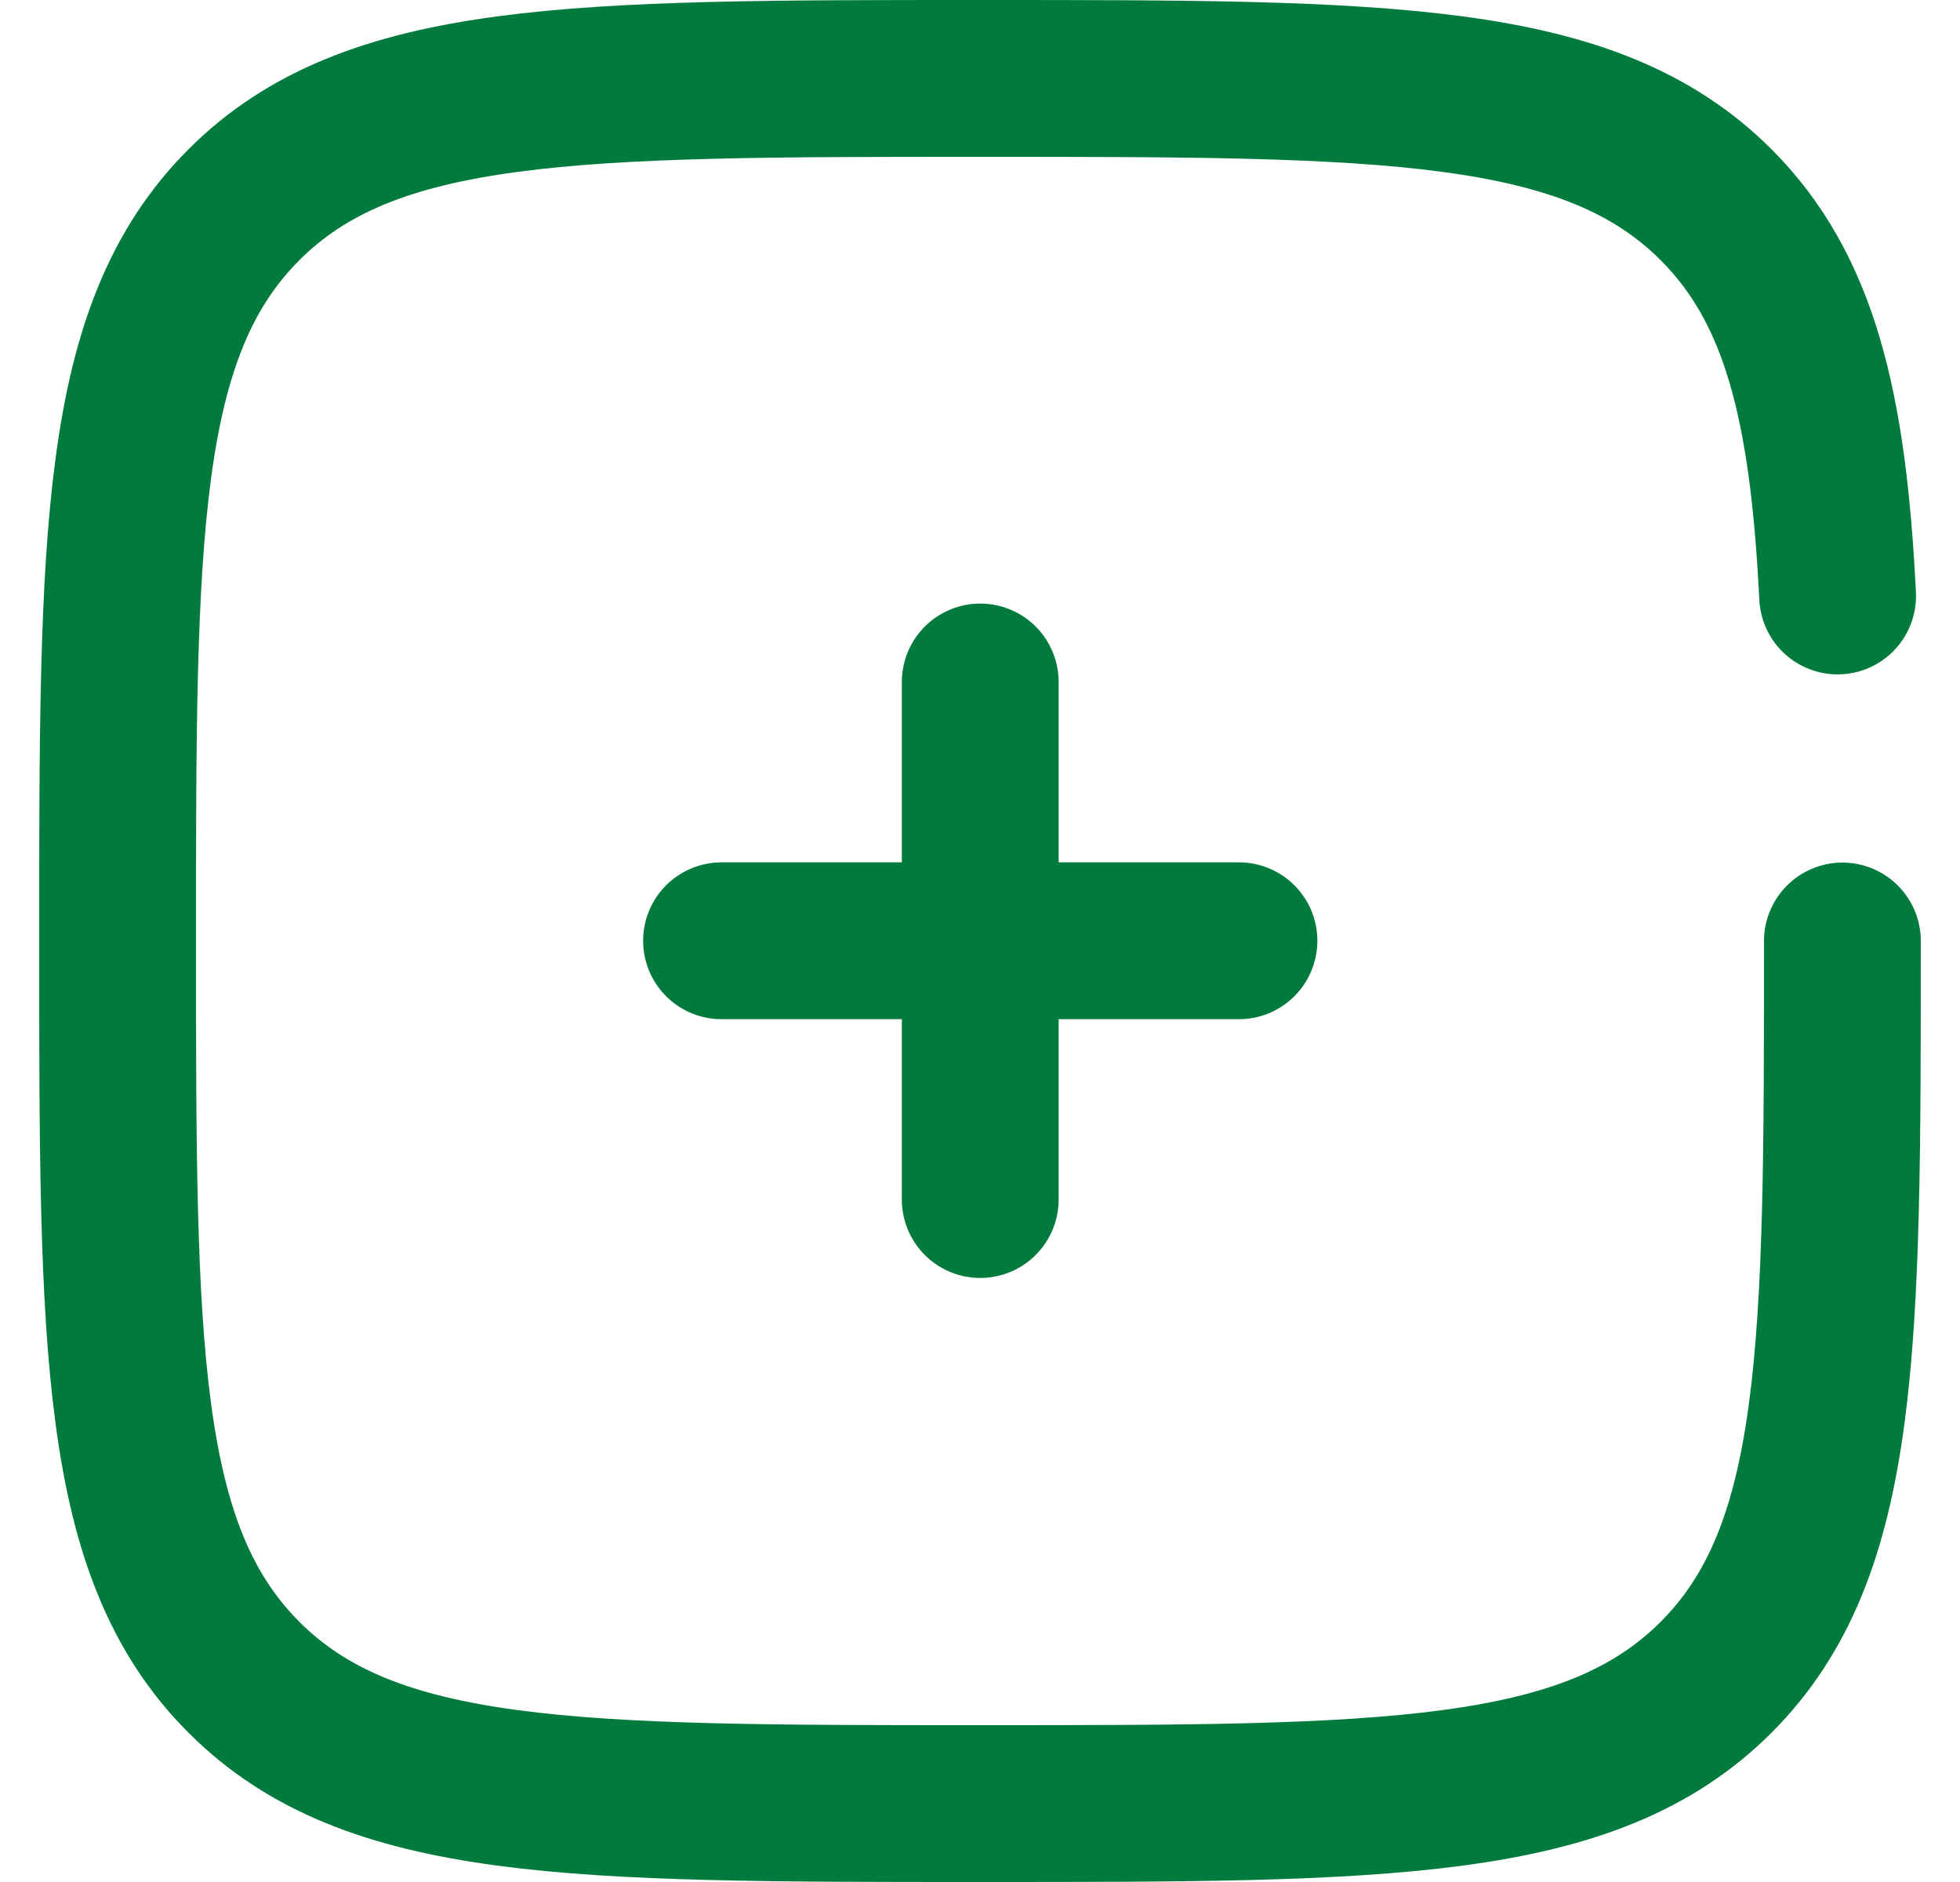 <svg width="25" height="24" viewBox="0 0 25 24" fill="none" xmlns="http://www.w3.org/2000/svg">
<g clip-path="url(#clip0_115_7)">
<path d="M15.803 11.997H12.503M12.503 11.997H9.203M12.503 11.997V8.697M12.503 11.997V15.297" stroke="#007A3D" stroke-width="2" stroke-linecap="round"/>
<path d="M23.5 12C23.5 17.185 23.5 19.778 21.889 21.389C20.278 23 17.685 23 12.5 23C7.315 23 4.722 23 3.111 21.389C1.5 19.778 1.5 17.185 1.5 12C1.5 6.815 1.5 4.222 3.111 2.611C4.722 1 7.315 1 12.5 1C17.685 1 20.278 1 21.889 2.611C22.96 3.682 23.319 5.187 23.439 7.6" stroke="#007A3D" stroke-width="2" stroke-linecap="round"/>
</g>
<defs>
<clipPath id="clip0_115_7">
<rect width="24" height="24" fill="white" transform="translate(0.5)"/>
</clipPath>
</defs>
</svg>
